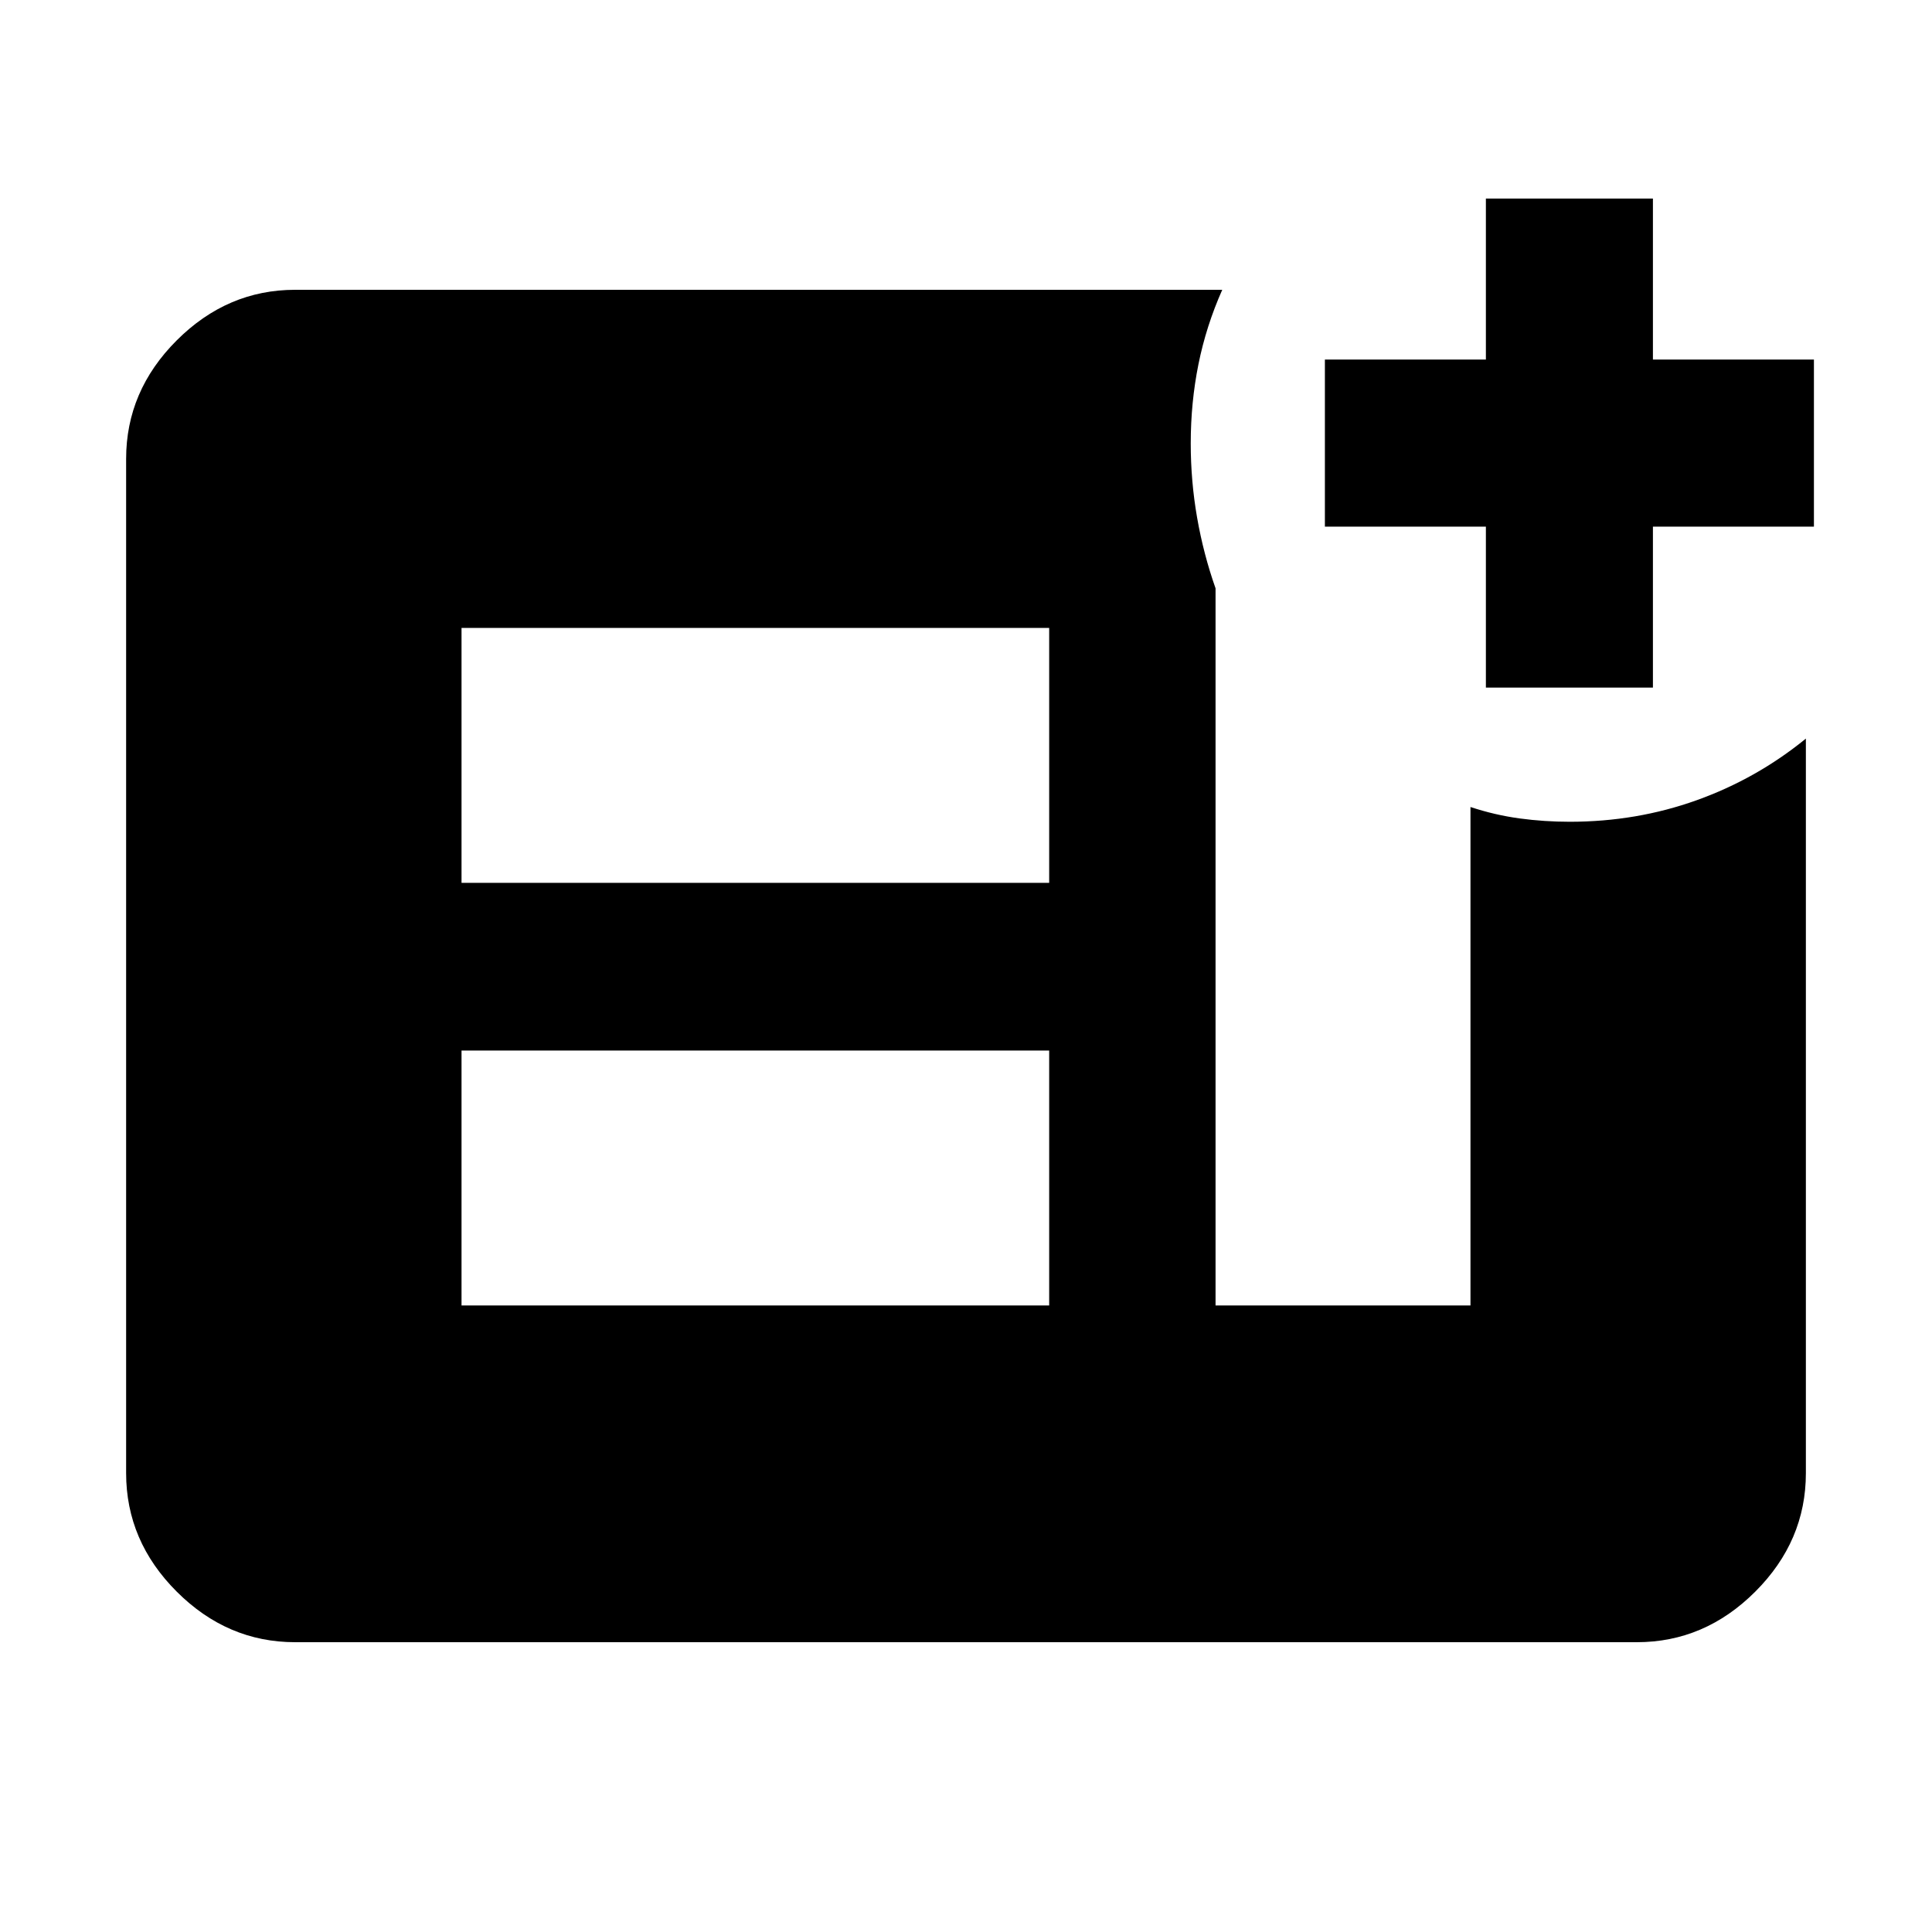 <svg xmlns="http://www.w3.org/2000/svg" height="40" viewBox="0 -960 960 960" width="40"><path d="M738.33-618.33v-80h-80v-83h80v-80h83v80h80v83h-80v80h-83Zm-509 307h292V-438h-292v126.67Zm0-210h292V-648h-292v126.67ZM146.67-144q-33.73 0-58.87-25.14Q62.67-194.27 62.67-228v-504q0-33.73 25.13-58.86Q112.94-816 146.67-816h460.66q-8 18-11.83 37t-3.83 39.33q0 18.72 3.16 36.86 3.17 18.14 9.17 35.14v356.34h126.67V-559q12.11 4 24.39 5.67 12.27 1.66 24.94 1.66 33.19 0 63.03-10.69 29.85-10.69 54.3-30.64v365q0 33.73-25.13 58.86Q847.06-144 813.33-144H146.67Z"/></svg>